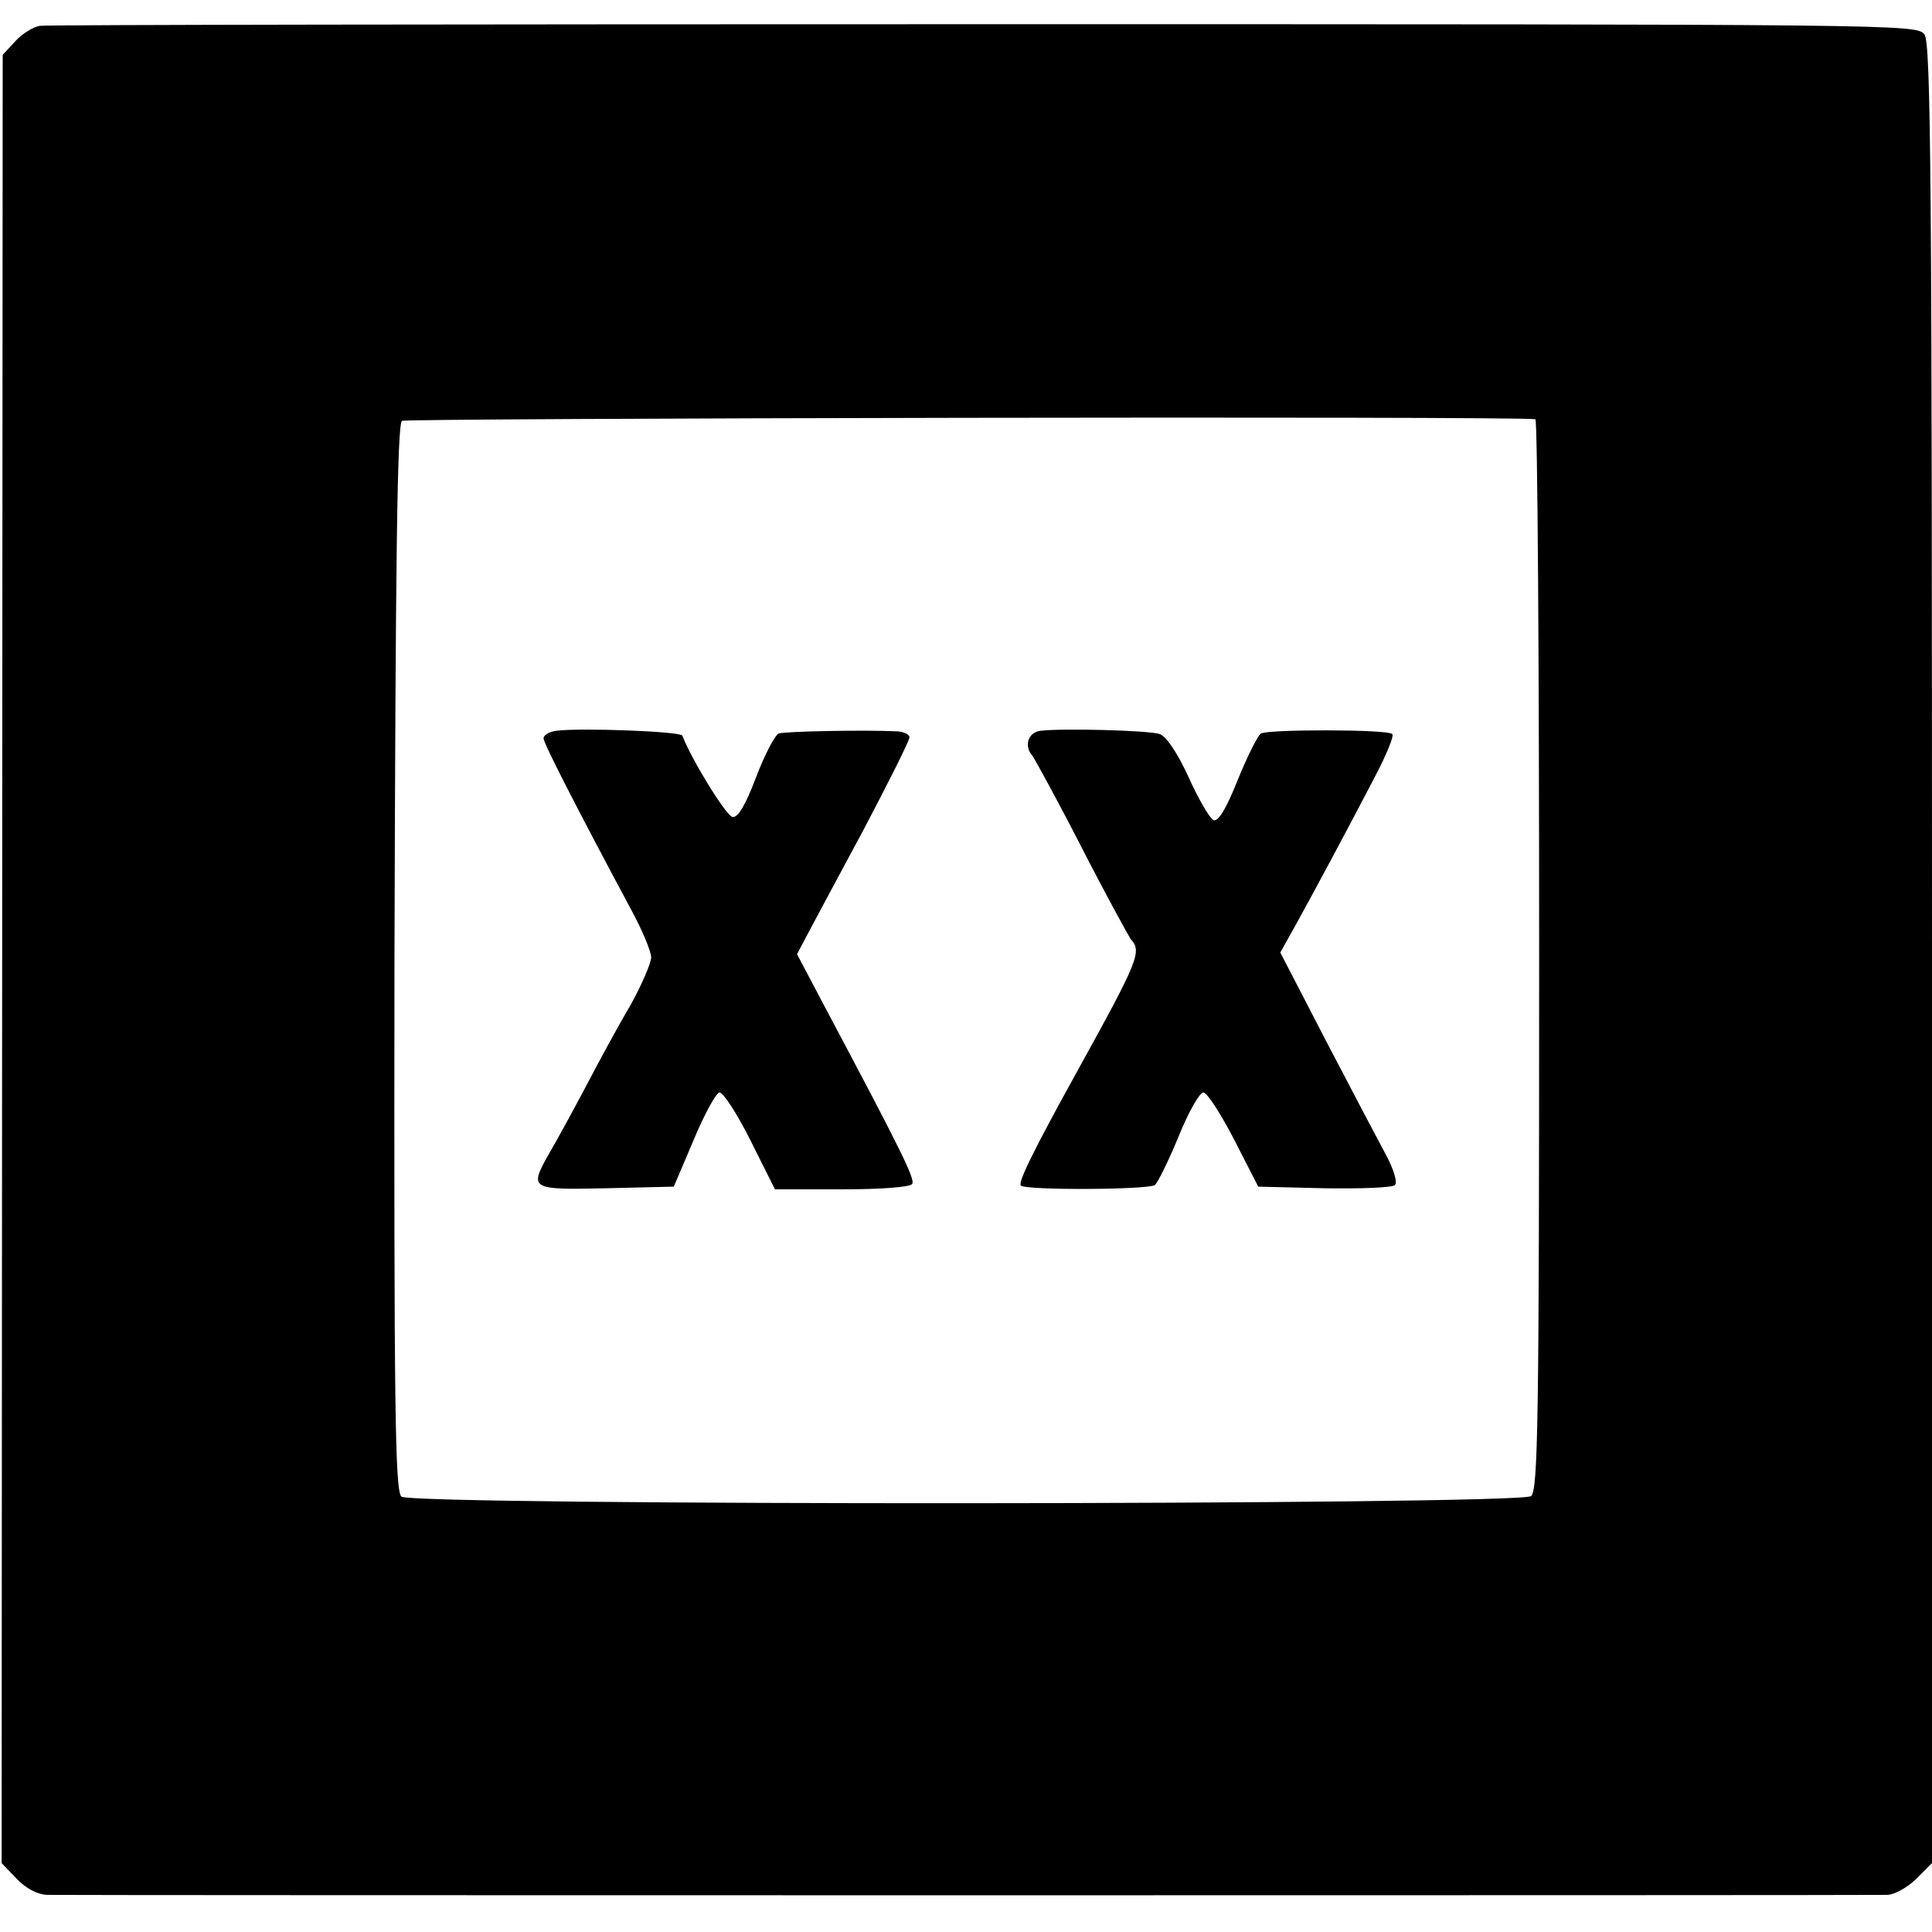 <?xml version="1.0" standalone="no"?>
<!DOCTYPE svg PUBLIC "-//W3C//DTD SVG 20010904//EN"
 "http://www.w3.org/TR/2001/REC-SVG-20010904/DTD/svg10.dtd">
<svg version="1.0" xmlns="http://www.w3.org/2000/svg"
 width="359pt" height="359pt" viewBox="0 0 359 359"
 preserveAspectRatio="xMidYMid meet">
<g transform="translate(0,359) scale(0.1,-0.1)"
fill="#000000" stroke="none">
<path d="M74 3542 c-12 -2 -32 -14 -45 -28 l-24 -26 -1 -1680 -1 -1680 28 -29
c17 -18 38 -29 56 -30 36 -1 3390 -1 3421 0 13 1 37 14 53 30 l29 29 0 1689
c0 1442 -2 1692 -14 1709 -14 19 -44 19 -1748 19 -953 0 -1743 -1 -1754 -3z
m2779 -731 c4 0 7 -448 7 -995 0 -869 -2 -995 -15 -1006 -21 -17 -2078 -18
-2099 -1 -12 10 -14 165 -13 1002 2 737 5 992 14 997 8 5 2073 9 2106 3z"/>
<path d="M1033 2232 c-13 -2 -23 -8 -23 -14 0 -9 62 -130 161 -315 22 -40 39
-81 39 -92 0 -10 -17 -50 -38 -88 -22 -37 -60 -107 -85 -155 -25 -47 -55 -102
-67 -122 -37 -66 -35 -67 106 -64 l126 3 37 87 c20 48 42 88 48 88 7 0 33 -40
58 -90 l45 -90 125 0 c71 0 126 4 130 10 6 9 -22 65 -166 336 l-48 91 18 34
c10 19 57 107 105 196 47 89 86 167 86 173 0 5 -10 10 -22 11 -63 3 -210 0
-221 -4 -7 -3 -26 -39 -42 -81 -20 -53 -34 -76 -44 -74 -12 2 -78 110 -93 151
-3 8 -191 15 -235 9z"/>
<path d="M1933 2232 c-23 -3 -31 -29 -14 -47 4 -6 46 -82 91 -170 45 -88 87
-164 91 -170 21 -23 16 -37 -99 -245 -84 -152 -111 -208 -105 -213 9 -9 235
-8 249 1 5 4 25 44 44 90 18 45 39 82 46 82 7 0 32 -39 57 -87 l45 -88 123 -3
c67 -1 126 1 131 6 5 5 -2 28 -15 53 -13 24 -63 119 -111 211 l-87 168 29 52
c36 65 97 179 147 275 21 40 36 76 32 79 -8 9 -231 9 -244 1 -6 -4 -25 -42
-43 -86 -21 -53 -36 -78 -45 -75 -7 3 -28 39 -46 79 -21 46 -42 77 -54 81 -21
7 -183 11 -222 6z"/>
</g>
</svg>

